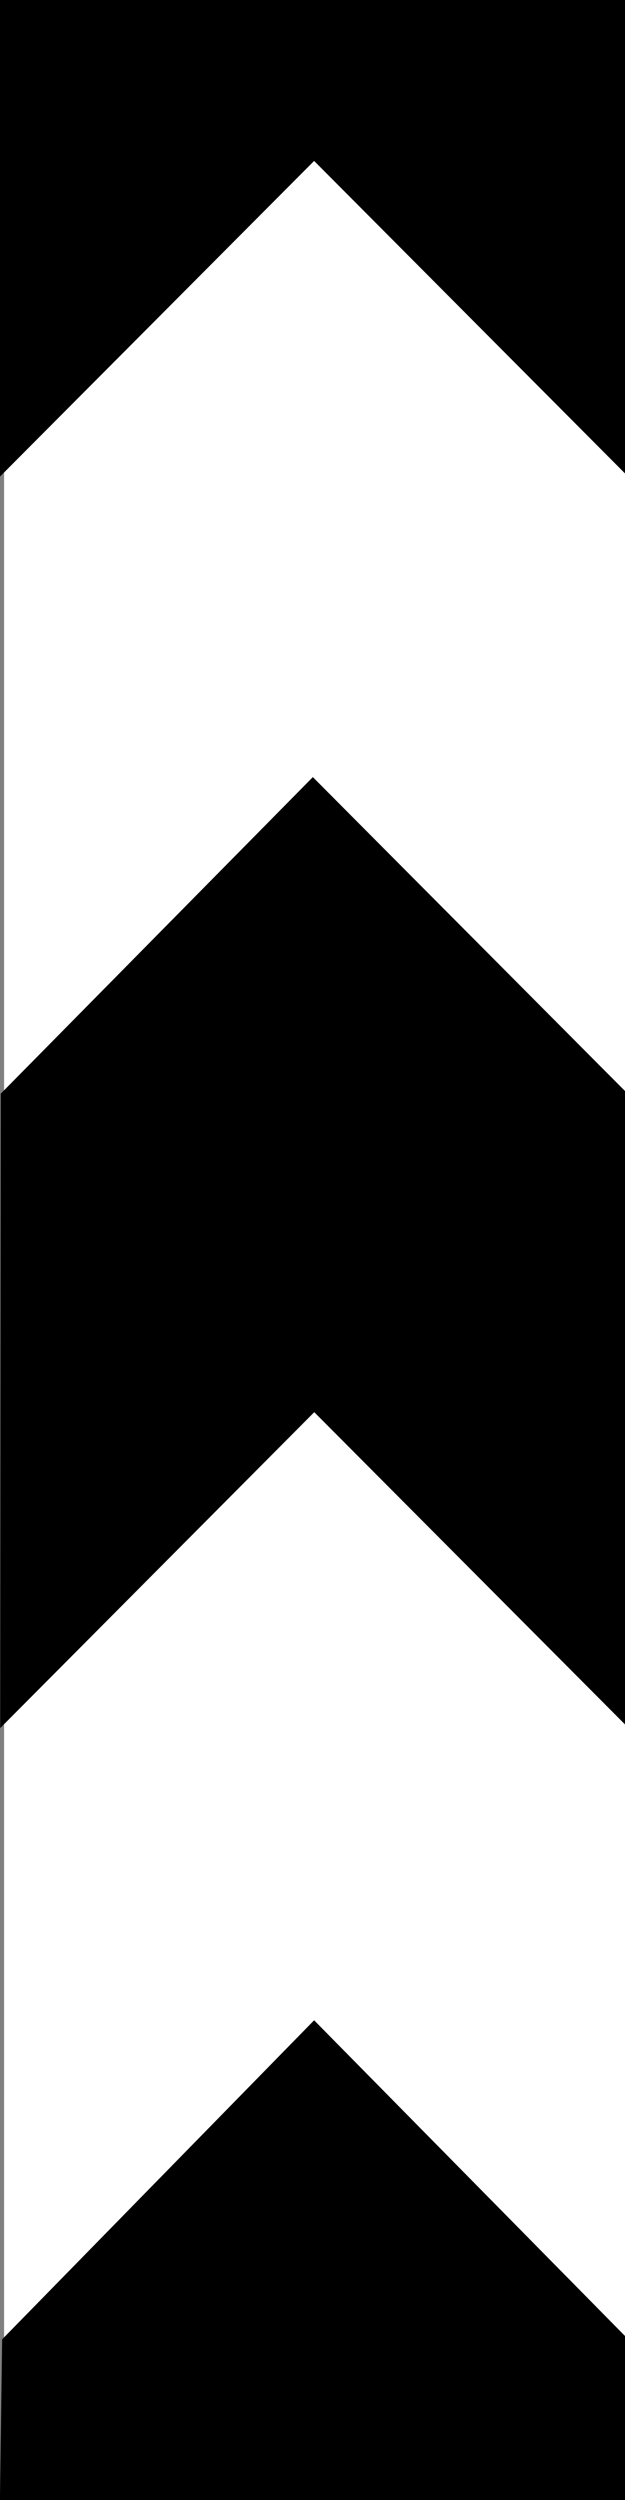 <?xml version="1.0" encoding="UTF-8" standalone="no"?>
<svg
   width="25mm"
   height="100mm"
   version="1.1"
   viewBox="0 0 25 100"
   id="svg846"
   xmlns="http://www.w3.org/2000/svg"
   xmlns:svg="http://www.w3.org/2000/svg">
  <rect x="0" y="0" width="25" height="100" fill="#808080" stroke="none"/>
  <defs
     id="defs850">
    <clipPath
       clipPathUnits="userSpaceOnUse"
       id="clipPath1100">
      <rect
         style="fill:#ffffff;stroke:#000000;stroke-width:0.2;stroke-linecap:square"
         id="rect1102"
         width="25"
         height="100"
         x="0"
         y="0" />
    </clipPath>
  </defs>
  <path
     width="25"
     height="100"
     fill="#ffffff"
     vector-effect="non-scaling-stroke"
     style="-inkscape-stroke:hairline;paint-order:markers stroke fill"
     id="rect824"
     x="2.7815501e-08"
     y="-2.7815501e-08"
     d="M 0.164,0.135 H 25.164 V 100.135 H 0.164 Z" />
  <path
     style="fill:#000000;fill-opacity:1;stroke:#000000;stroke-width:0.264px;stroke-linecap:butt;stroke-linejoin:miter;stroke-opacity:1"
     d="M 0.13,0 V 18.745 L 12.565,6.25 24.98,18.73 25,0 Z"
     id="path1164" />
  <path
     style="fill:#000000;fill-opacity:1;stroke:#000000;stroke-width:0.264px;stroke-linecap:butt;stroke-linejoin:miter;stroke-opacity:1"
     d="M 12.514,31.272 25.013,43.841 V 68.803 L 12.57,56.3 0.141,68.803 0.163,43.801 Z"
     id="path1199" />
  <path
     style="fill:#000000;fill-opacity:1;stroke:#000000;stroke-width:0.264px;stroke-linecap:butt;stroke-linejoin:miter;stroke-opacity:1"
     d="M 0.13,100 0.217,93.628 12.565,81 25,93.628 V 100 Z"
     id="path1623" />
</svg>
